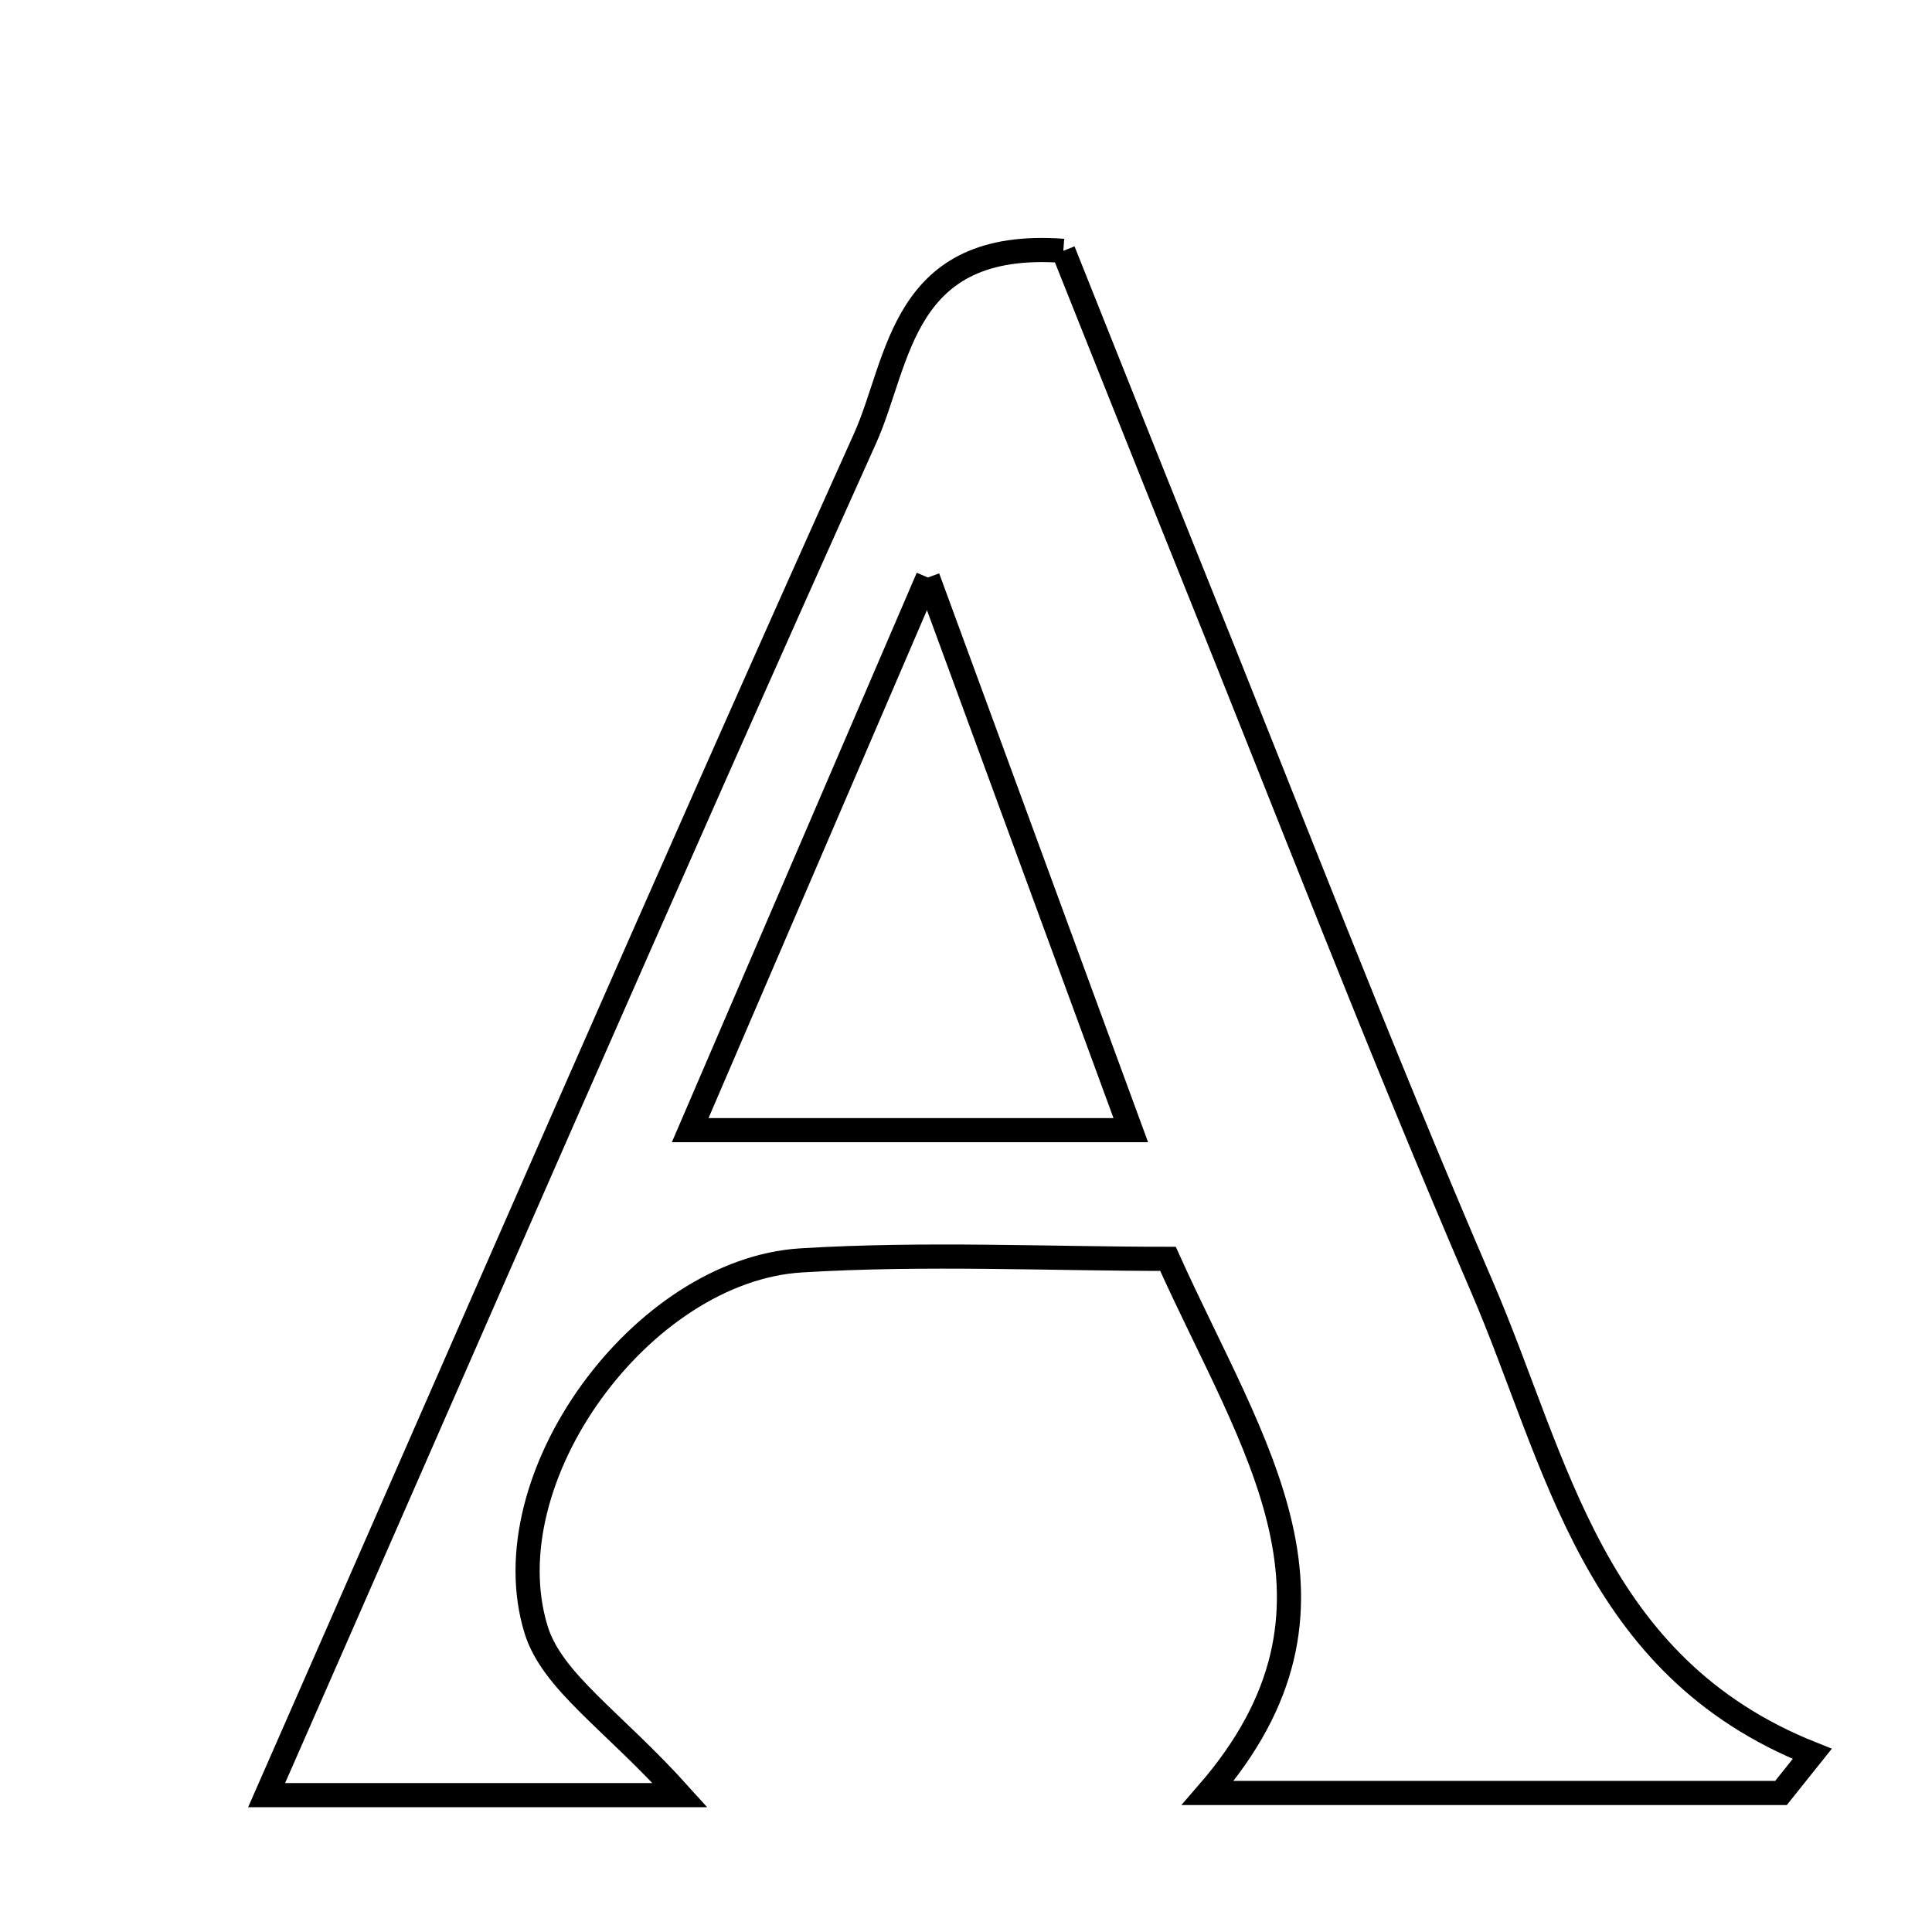 <svg xmlns="http://www.w3.org/2000/svg" viewBox="0.0 0.0 24.0 24.0" height="200px" width="200px"><path fill="none" stroke="black" stroke-width=".3" stroke-opacity="1.0"  filling="0" d="M13.209 3.116 C13.694 4.328 14.222 5.66 14.757 6.988 C15.968 9.99 17.129 13.014 18.41 15.986 C19.35 18.168 19.774 20.697 22.512 21.787 C22.382 21.949 22.253 22.111 22.124 22.273 C19.85 22.273 17.576 22.273 15.004 22.273 C17.017 19.953 15.569 17.992 14.509 15.638 C13.038 15.638 11.49 15.563 9.953 15.657 C7.972 15.778 6.081 18.365 6.66 20.246 C6.861 20.894 7.614 21.373 8.448 22.3 C6.378 22.3 4.7 22.3 3.312 22.3 C5.8 16.638 8.236 11.024 10.746 5.446 C11.18 4.482 11.19 2.967 13.209 3.116"></path>
<path fill="none" stroke="black" stroke-width=".3" stroke-opacity="1.0"  filling="0" d="M11.526 7.174 C12.495 9.813 13.218 11.781 14.047 14.039 C12.134 14.039 10.621 14.039 8.574 14.039 C9.534 11.808 10.392 9.813 11.526 7.174"></path></svg>